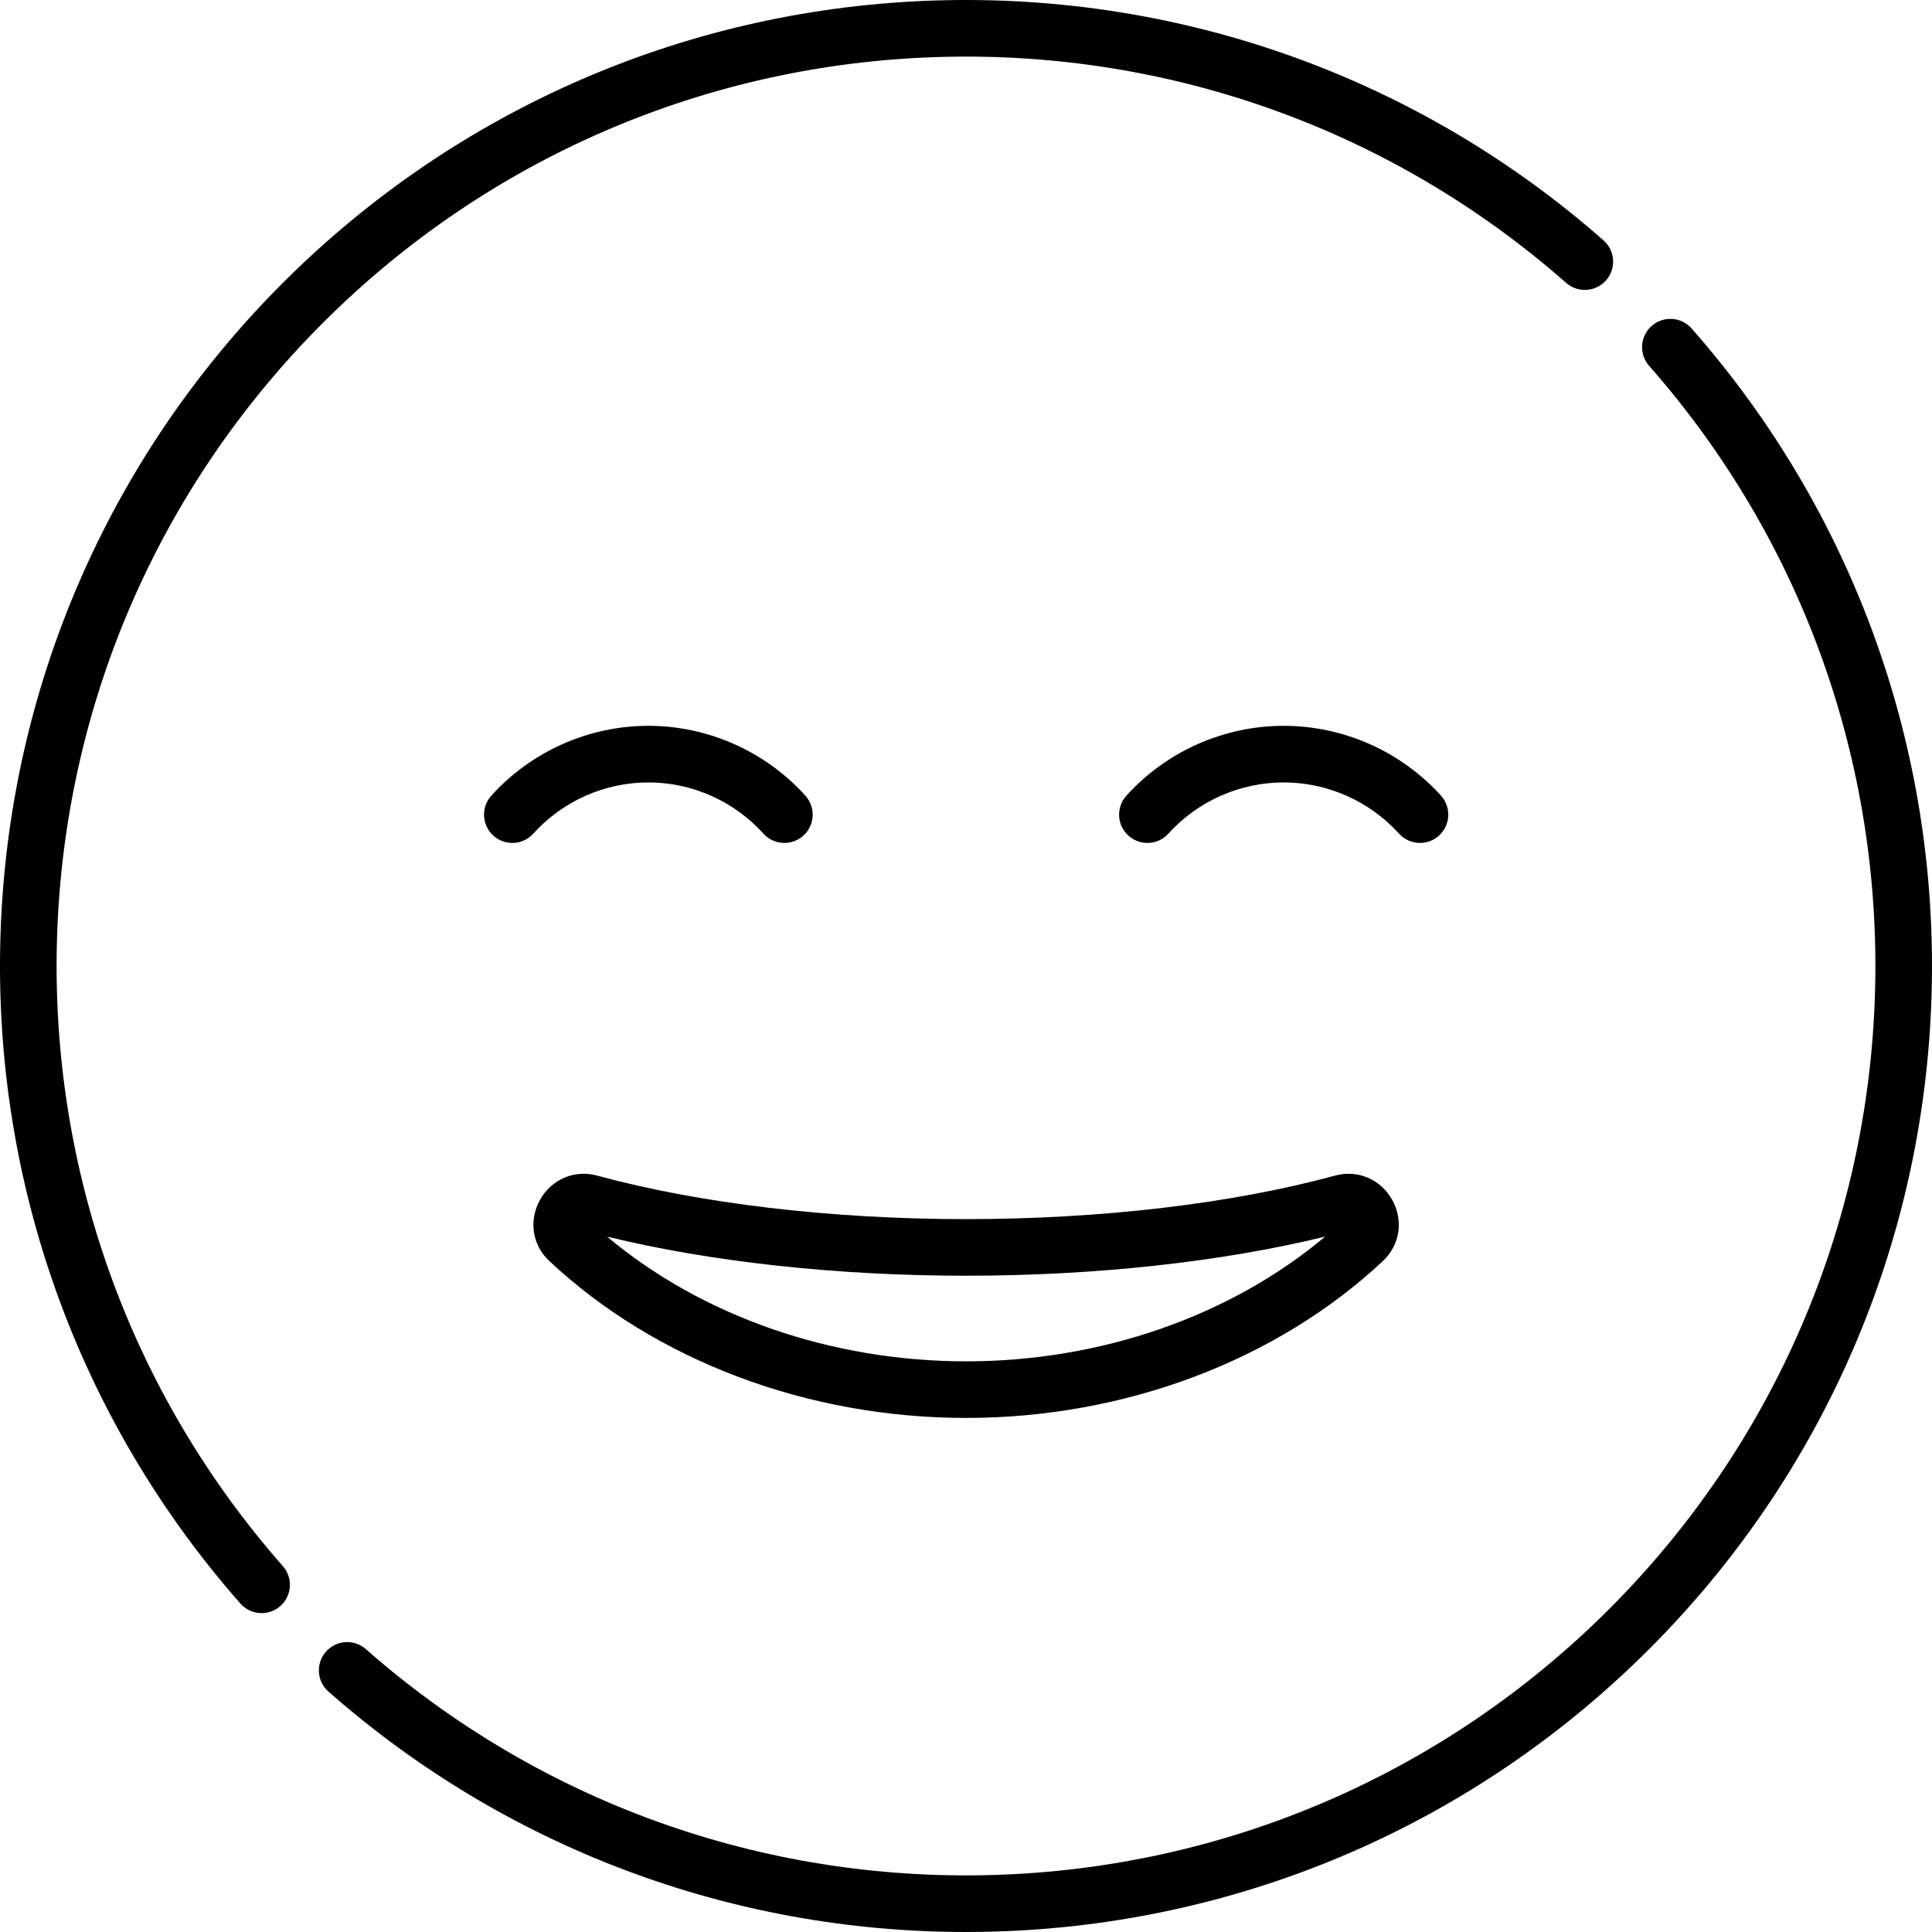 <?xml version="1.0" encoding="iso-8859-1"?>
<!-- Generator: Adobe Illustrator 19.0.0, SVG Export Plug-In . SVG Version: 6.00 Build 0)  -->
<svg version="1.1" id="Capa_1" xmlns="http://www.w3.org/2000/svg" xmlns:xlink="http://www.w3.org/1999/xlink" x="0px" y="0px"
	 viewBox="0 0 512.003 512.003" style="enable-background:new 0 0 512.003 512.003;" xml:space="preserve">
<g>
	<path d="M15.109,248.714c1.833-61.604,26.857-119.543,70.459-163.146c43.603-43.603,101.543-68.626,163.146-70.459
		c61.332-1.834,120.402,19.43,166.328,59.852c3.109,2.737,7.849,2.436,10.585-0.675c2.737-3.109,2.435-7.848-0.675-10.585
		C376.162,20.758,313.409-1.821,248.268,0.115c-65.44,1.948-126.989,28.529-173.306,74.847
		C28.644,121.279,2.063,182.827,0.115,248.268C-1.824,313.415,20.757,376.162,63.7,424.952c1.482,1.685,3.552,2.545,5.633,2.545
		c1.76,0,3.527-0.616,4.952-1.87c3.109-2.737,3.412-7.476,0.675-10.585C34.538,369.116,13.283,310.047,15.109,248.714z"/>
	<path d="M448.302,87.05c-2.736-3.109-7.476-3.411-10.585-0.675c-3.109,2.737-3.412,7.476-0.675,10.585
		c40.421,45.926,61.677,104.995,59.852,166.328c-1.833,61.603-26.856,119.543-70.459,163.146
		c-43.603,43.603-101.542,68.626-163.146,70.459c-61.334,1.824-120.402-19.43-166.328-59.851c-3.108-2.736-7.848-2.435-10.585,0.675
		c-2.737,3.109-2.435,7.848,0.675,10.585c46.854,41.239,106.58,63.7,168.942,63.7c2.576,0,5.158-0.039,7.742-0.116
		c65.441-1.948,126.989-28.529,173.306-74.846c46.318-46.317,72.899-107.866,74.847-173.306
		C513.826,198.588,491.245,135.841,448.302,87.05z"/>
	<path d="M376.317,223.387c1.795,0,3.596-0.641,5.031-1.94c3.071-2.78,3.306-7.523,0.526-10.594
		c-10.645-11.757-25.836-18.5-41.68-18.5c-15.844,0-31.036,6.743-41.68,18.5c-2.78,3.071-2.544,7.813,0.526,10.594
		c3.071,2.779,7.813,2.544,10.594-0.526c7.806-8.622,18.945-13.567,30.56-13.567c11.615,0,22.753,4.945,30.56,13.567
		C372.234,222.556,374.272,223.387,376.317,223.387z"/>
	<path d="M202.305,220.916c1.48,1.639,3.52,2.472,5.567,2.472c1.792,0,3.591-0.639,5.026-1.935c3.073-2.777,3.313-7.52,0.537-10.593
		c-10.626-11.761-25.793-18.506-41.613-18.506s-30.987,6.745-41.613,18.506c-2.777,3.074-2.537,7.816,0.537,10.593
		c3.074,2.777,7.816,2.536,10.593-0.537c7.788-8.619,18.898-13.563,30.483-13.563S194.517,212.297,202.305,220.916z"/>
	<path d="M256.029,375.768c41.978,0,82.237-15.155,110.454-41.579c4.523-4.236,5.515-10.75,2.468-16.209
		c-3.059-5.479-9.147-8.063-15.148-6.43c-27.325,7.436-62.048,11.531-97.773,11.531c-35.724,0-70.447-4.095-97.772-11.531
		c-6.004-1.636-12.09,0.951-15.148,6.43c-3.047,5.458-2.055,11.973,2.468,16.209C173.794,360.613,214.052,375.768,256.029,375.768z
		 M256.029,338.082c34.238,0,67.709-3.663,95.15-10.365c-25.124,21.077-59.397,33.052-95.15,33.052
		c-35.753,0-70.026-11.975-95.149-33.052C188.321,334.419,221.792,338.082,256.029,338.082z"/>
</g>
<g>
</g>
<g>
</g>
<g>
</g>
<g>
</g>
<g>
</g>
<g>
</g>
<g>
</g>
<g>
</g>
<g>
</g>
<g>
</g>
<g>
</g>
<g>
</g>
<g>
</g>
<g>
</g>
<g>
</g>
</svg>
